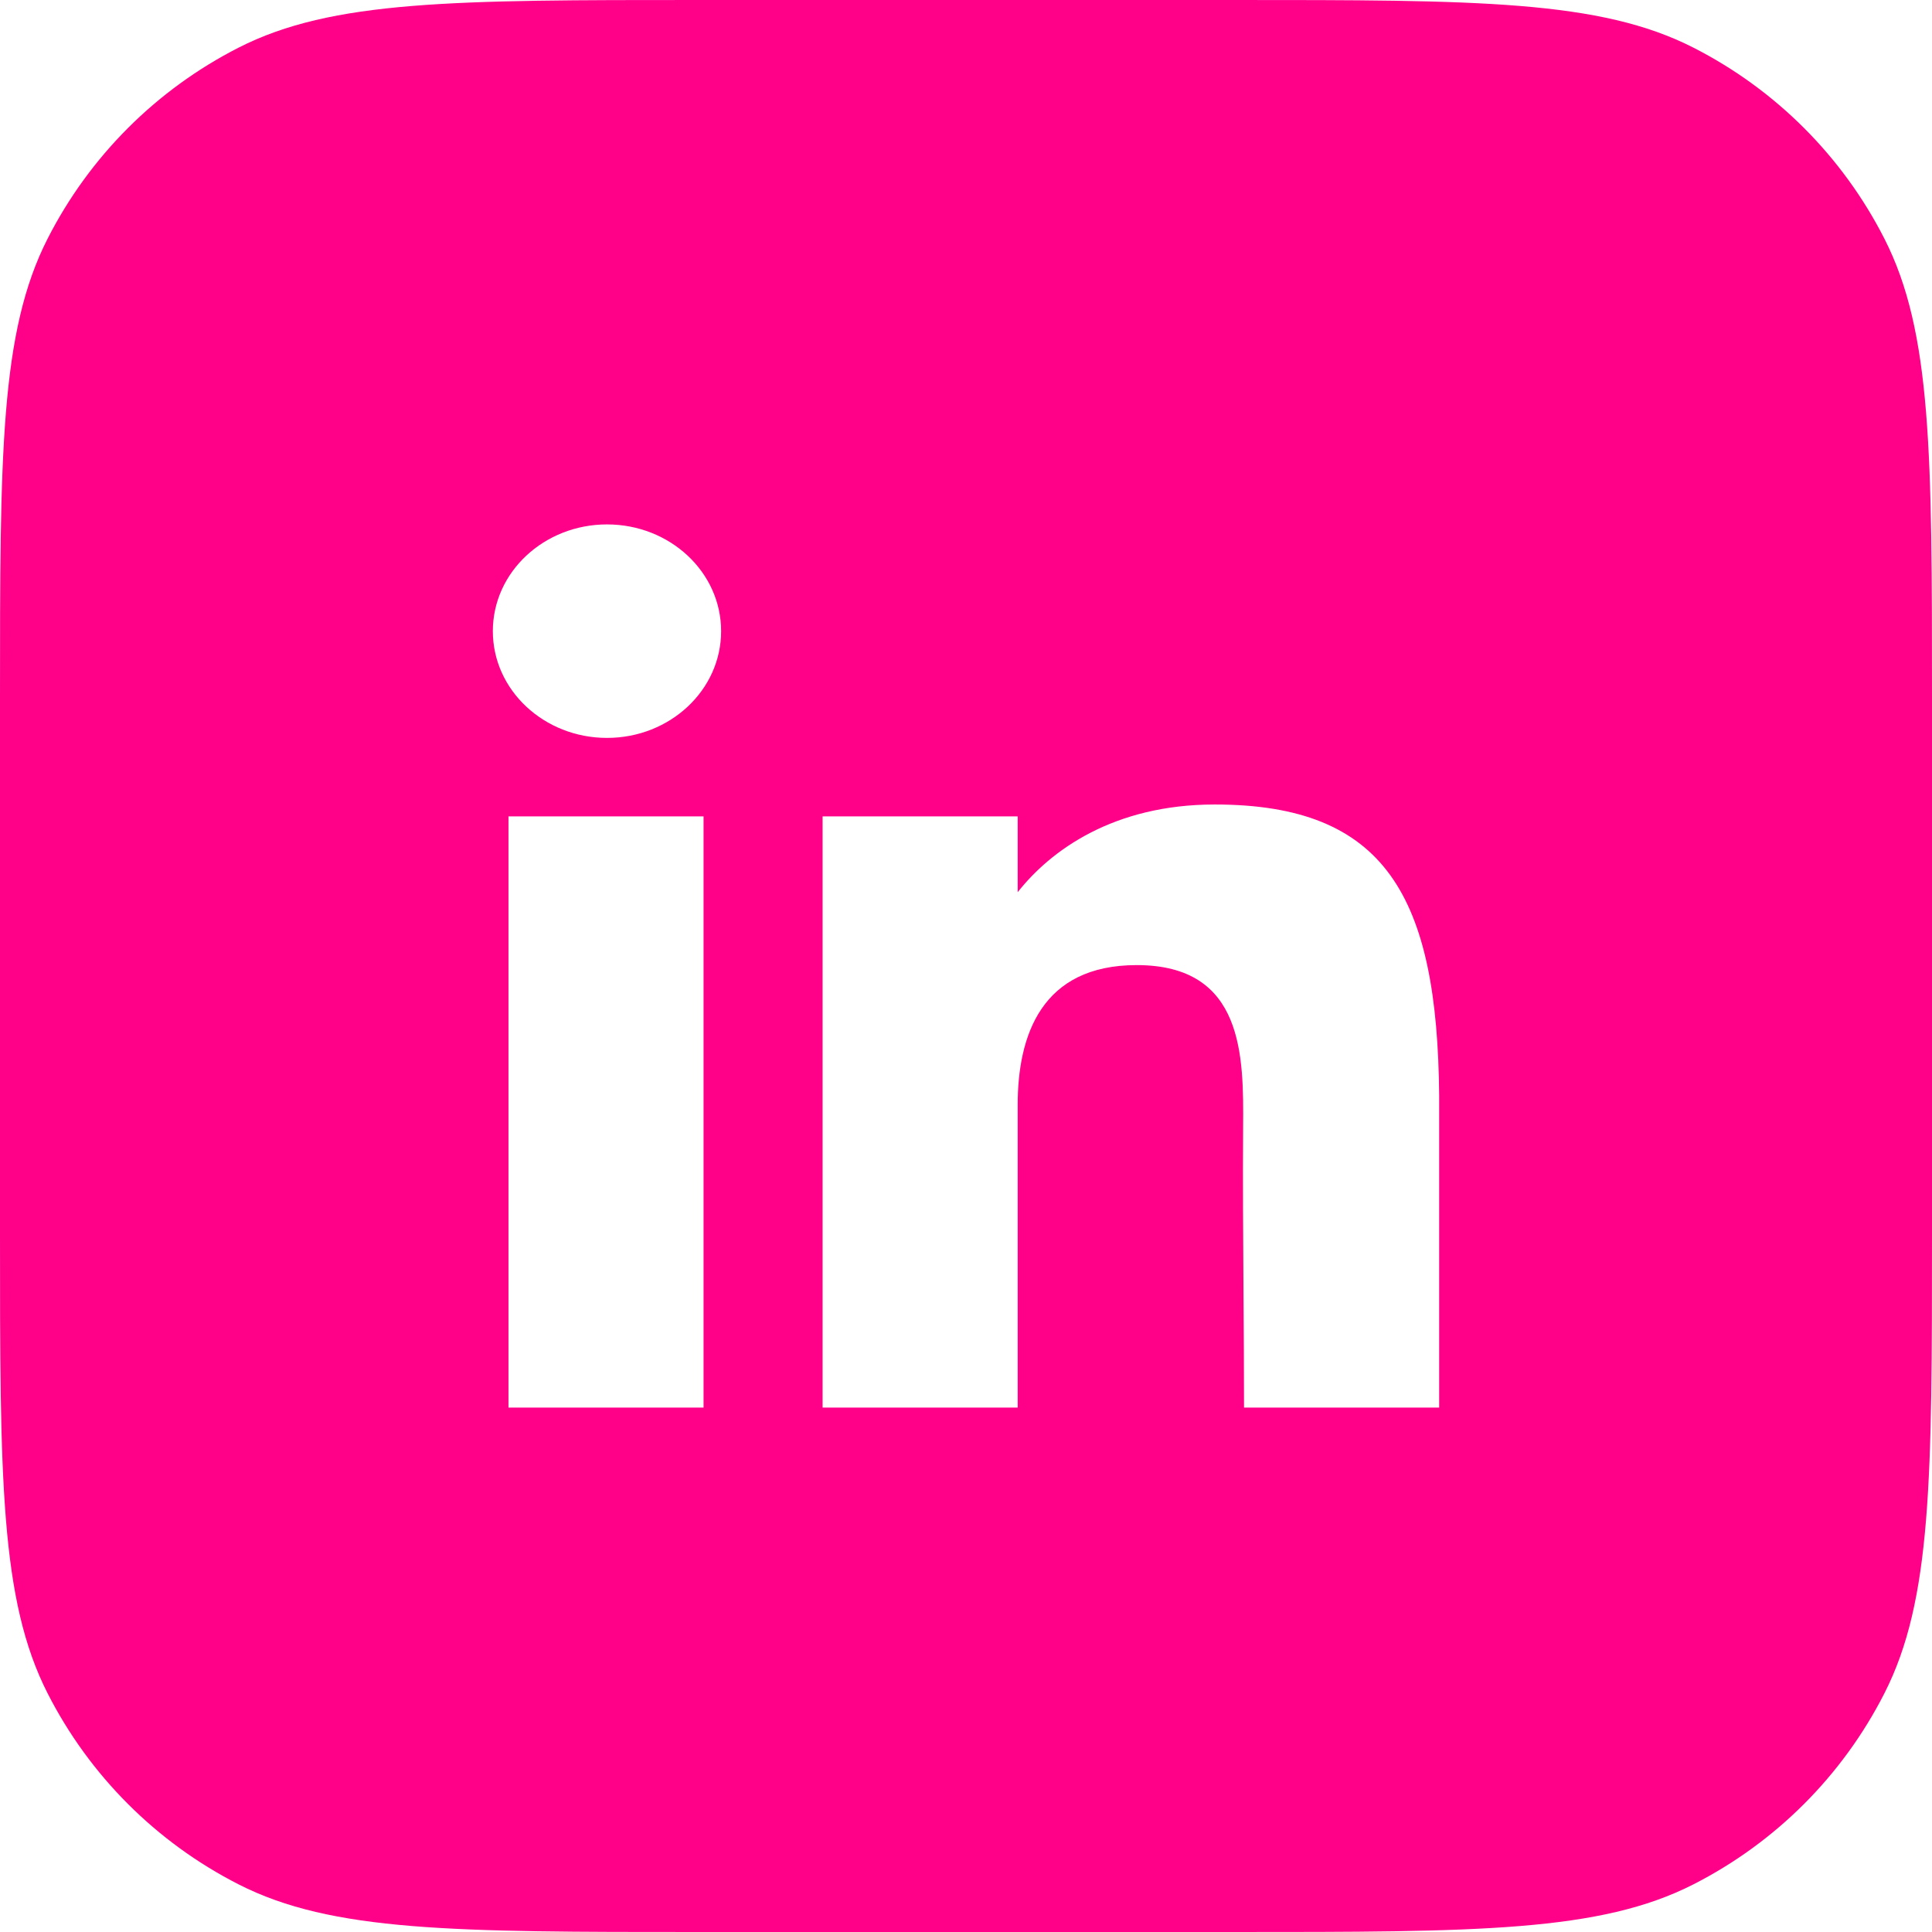 <svg width="32" height="32" viewBox="0 0 32 32" fill="none" xmlns="http://www.w3.org/2000/svg">
<path fill-rule="evenodd" clip-rule="evenodd" d="M0.789 3.952C0 5.5 0 7.527 0 11.581V20.419C0 24.473 0 26.5 0.789 28.048C1.483 29.41 2.59 30.517 3.952 31.211C5.5 32 7.527 32 11.581 32H20.419C24.473 32 26.5 32 28.048 31.211C29.41 30.517 30.517 29.41 31.211 28.048C32 26.5 32 24.473 32 20.419V11.581C32 7.527 32 5.5 31.211 3.952C30.517 2.59 29.41 1.483 28.048 0.789C26.5 0 24.473 0 20.419 0H11.581C7.527 0 5.5 0 3.952 0.789C2.59 1.483 1.483 2.59 0.789 3.952ZM11.944 10.454C11.944 11.43 11.098 12.222 10.054 12.222C9.01 12.222 8.163 11.43 8.163 10.454C8.163 9.477 9.01 8.686 10.054 8.686C11.098 8.686 11.944 9.477 11.944 10.454ZM8.422 13.522H11.653V23.314H8.422V13.522ZM13.625 13.522H16.856V14.778C17.399 14.088 18.44 13.325 20.12 13.325C22.949 13.325 23.809 14.846 23.837 18.146V23.314H20.605C20.605 22.676 20.601 22.034 20.596 21.392C20.59 20.482 20.584 19.571 20.59 18.672C20.598 17.499 20.609 15.985 18.828 15.985C17.251 15.985 16.856 17.147 16.856 18.304V23.314H13.625V13.522Z" fill="#FF0089"/>
</svg>
